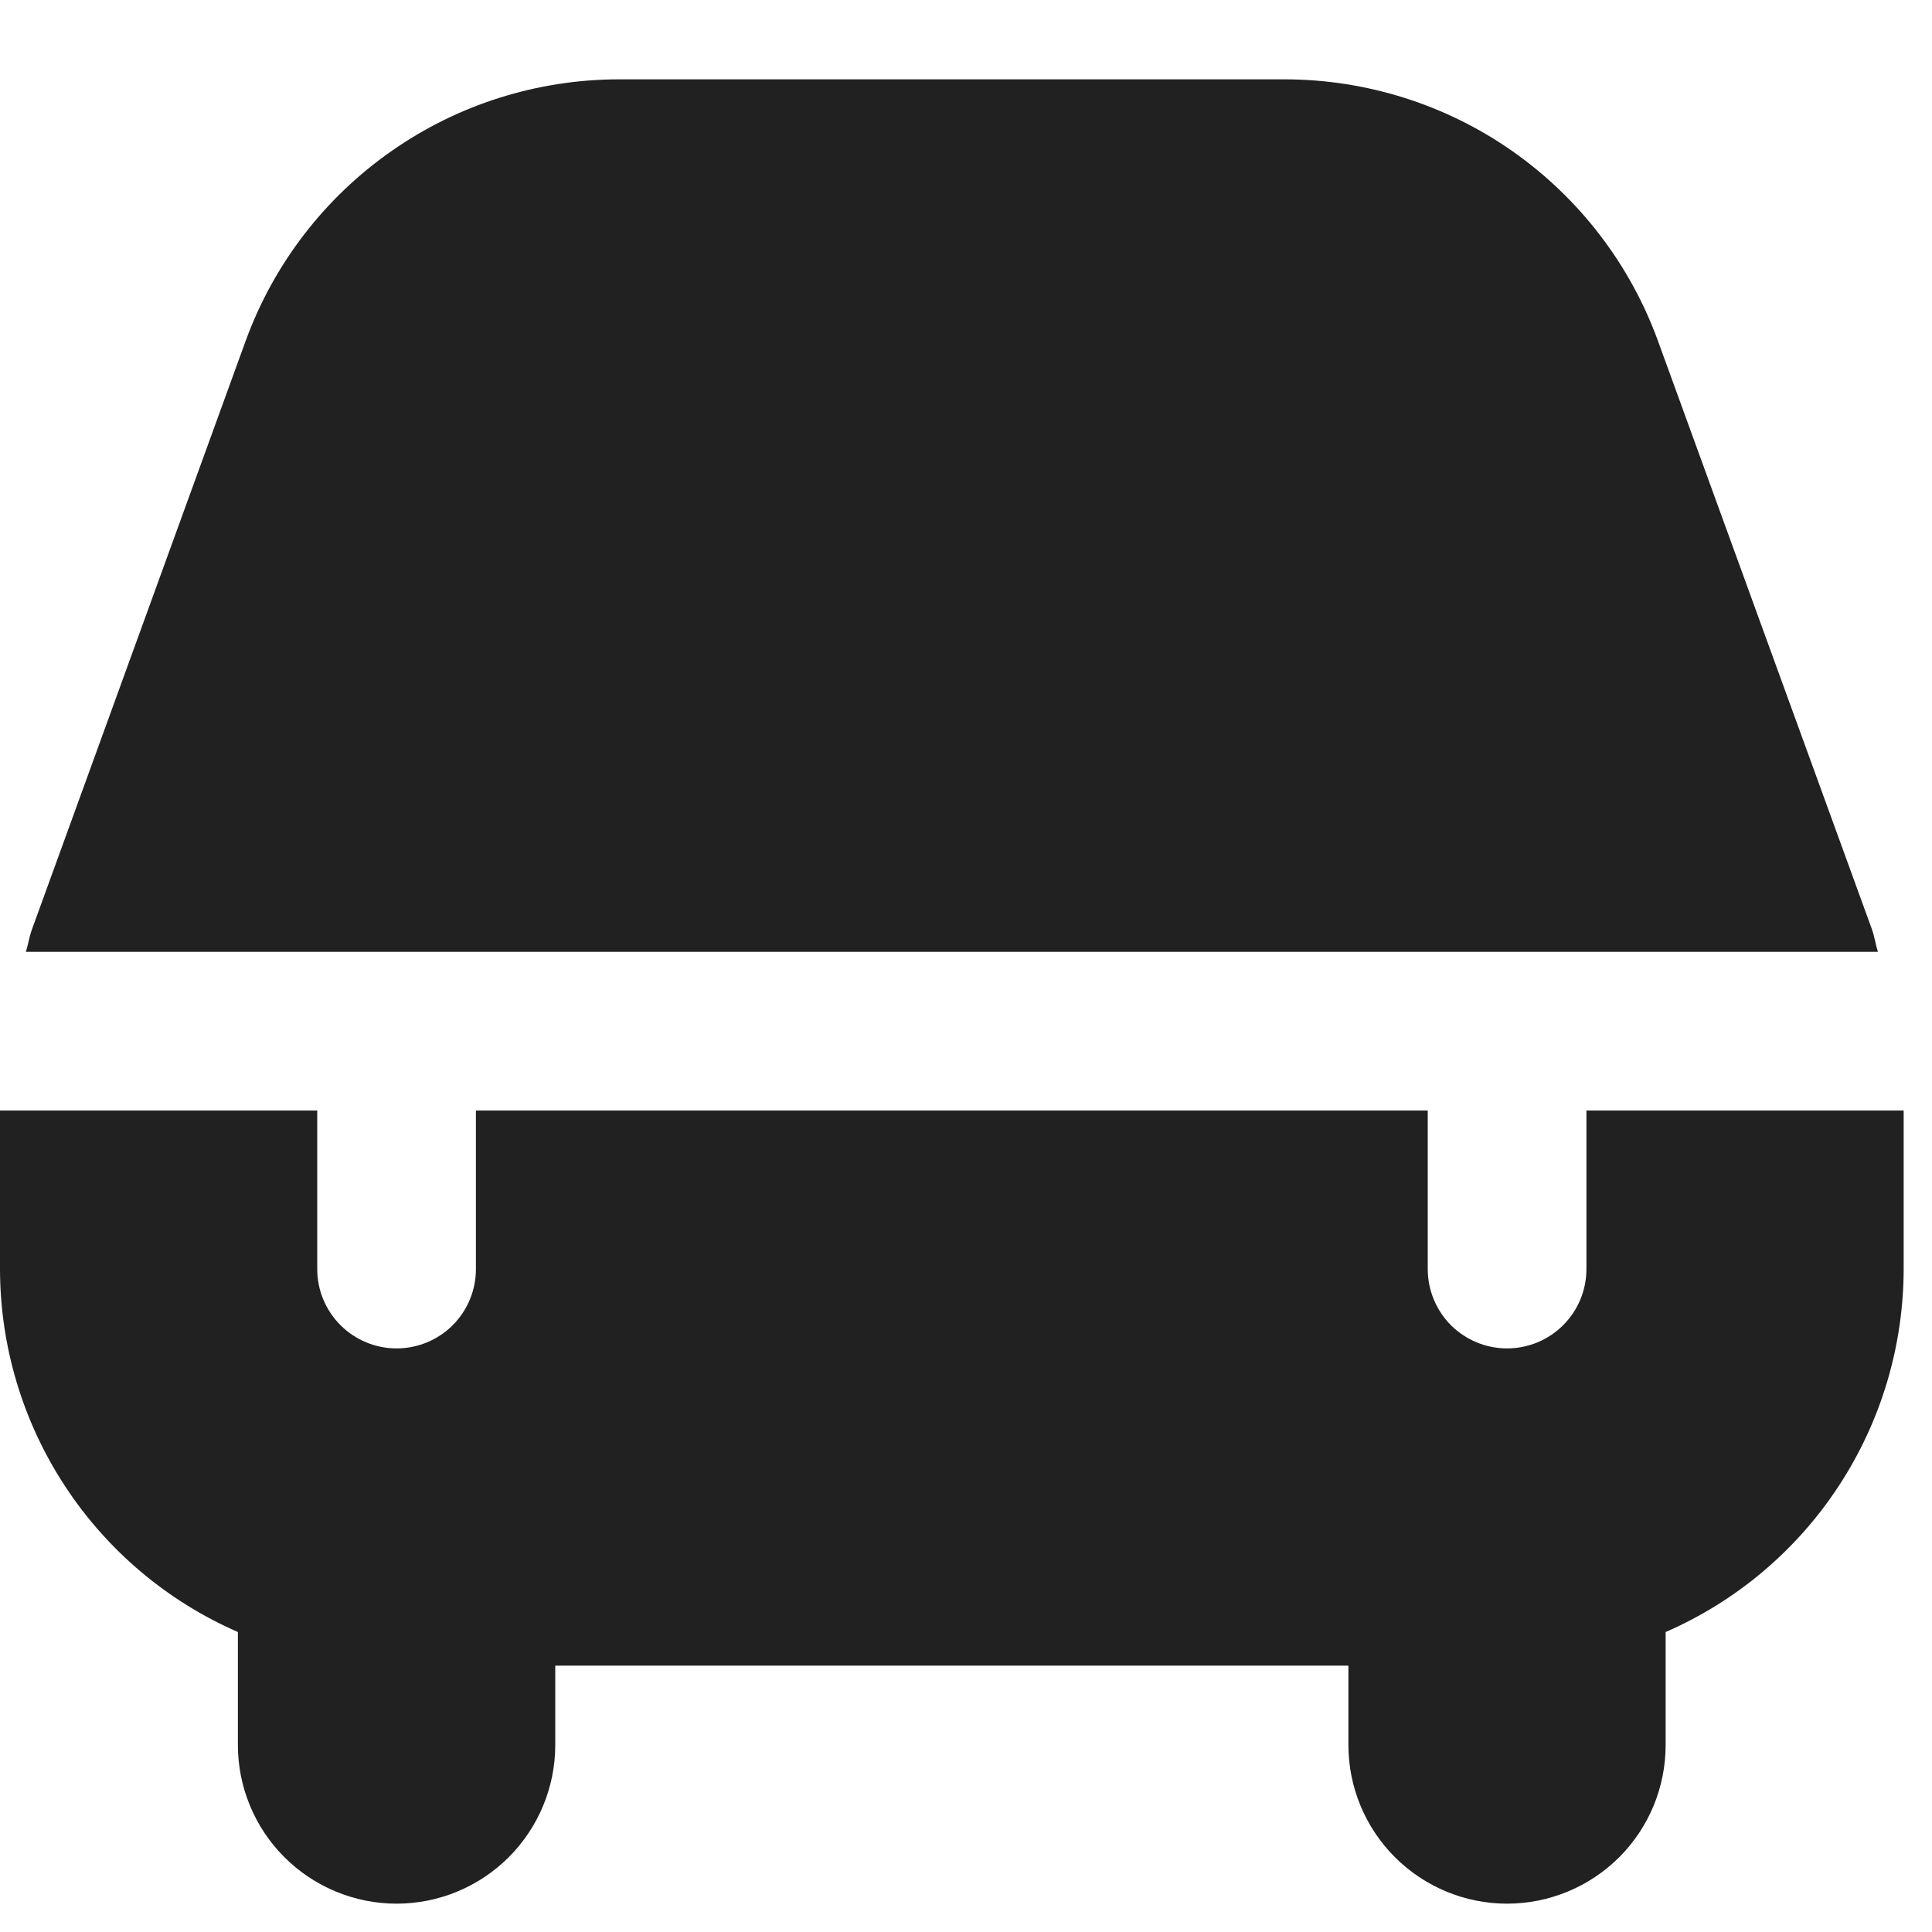 <svg width="15" height="15" viewBox="0 0 15 15" fill="none" xmlns="http://www.w3.org/2000/svg">
<g id="fi-sr-car" clip-path="url(#clip0_17374_20143)">
<path id="Vector" d="M0.201 7.39C0.219 7.333 0.227 7.273 0.248 7.216L1.909 2.642C2.126 2.049 2.52 1.536 3.038 1.174C3.555 0.811 4.172 0.617 4.803 0.616H9.976C10.608 0.617 11.225 0.811 11.743 1.174C12.26 1.537 12.654 2.049 12.871 2.643L14.534 7.216C14.554 7.273 14.562 7.333 14.58 7.39H0.201ZM12.317 8.622V9.853C12.317 10.017 12.252 10.173 12.136 10.289C12.021 10.404 11.864 10.469 11.701 10.469C11.537 10.469 11.381 10.404 11.265 10.289C11.15 10.173 11.085 10.017 11.085 9.853V8.622H3.695V9.853C3.695 10.017 3.63 10.173 3.515 10.289C3.399 10.404 3.243 10.469 3.079 10.469C2.916 10.469 2.759 10.404 2.644 10.289C2.528 10.173 2.463 10.017 2.463 9.853V8.622H0V9.853C0.001 10.452 0.176 11.037 0.504 11.537C0.832 12.038 1.299 12.432 1.847 12.671V13.548C1.847 13.875 1.977 14.188 2.208 14.419C2.439 14.65 2.753 14.78 3.079 14.78C3.406 14.78 3.719 14.65 3.95 14.419C4.181 14.188 4.311 13.875 4.311 13.548V12.932H10.469V13.548C10.469 13.875 10.599 14.188 10.83 14.419C11.061 14.65 11.374 14.78 11.701 14.78C12.027 14.78 12.341 14.65 12.572 14.419C12.803 14.188 12.932 13.875 12.932 13.548V12.671C13.481 12.432 13.948 12.038 14.276 11.537C14.604 11.037 14.779 10.452 14.78 9.853V8.622H12.317Z" fill="#212121"/>
</g>
<defs>
<clipPath id="clip0_17374_20143">
<rect width="14.78" height="14.78" fill="white"/>
</clipPath>
</defs>
</svg>
